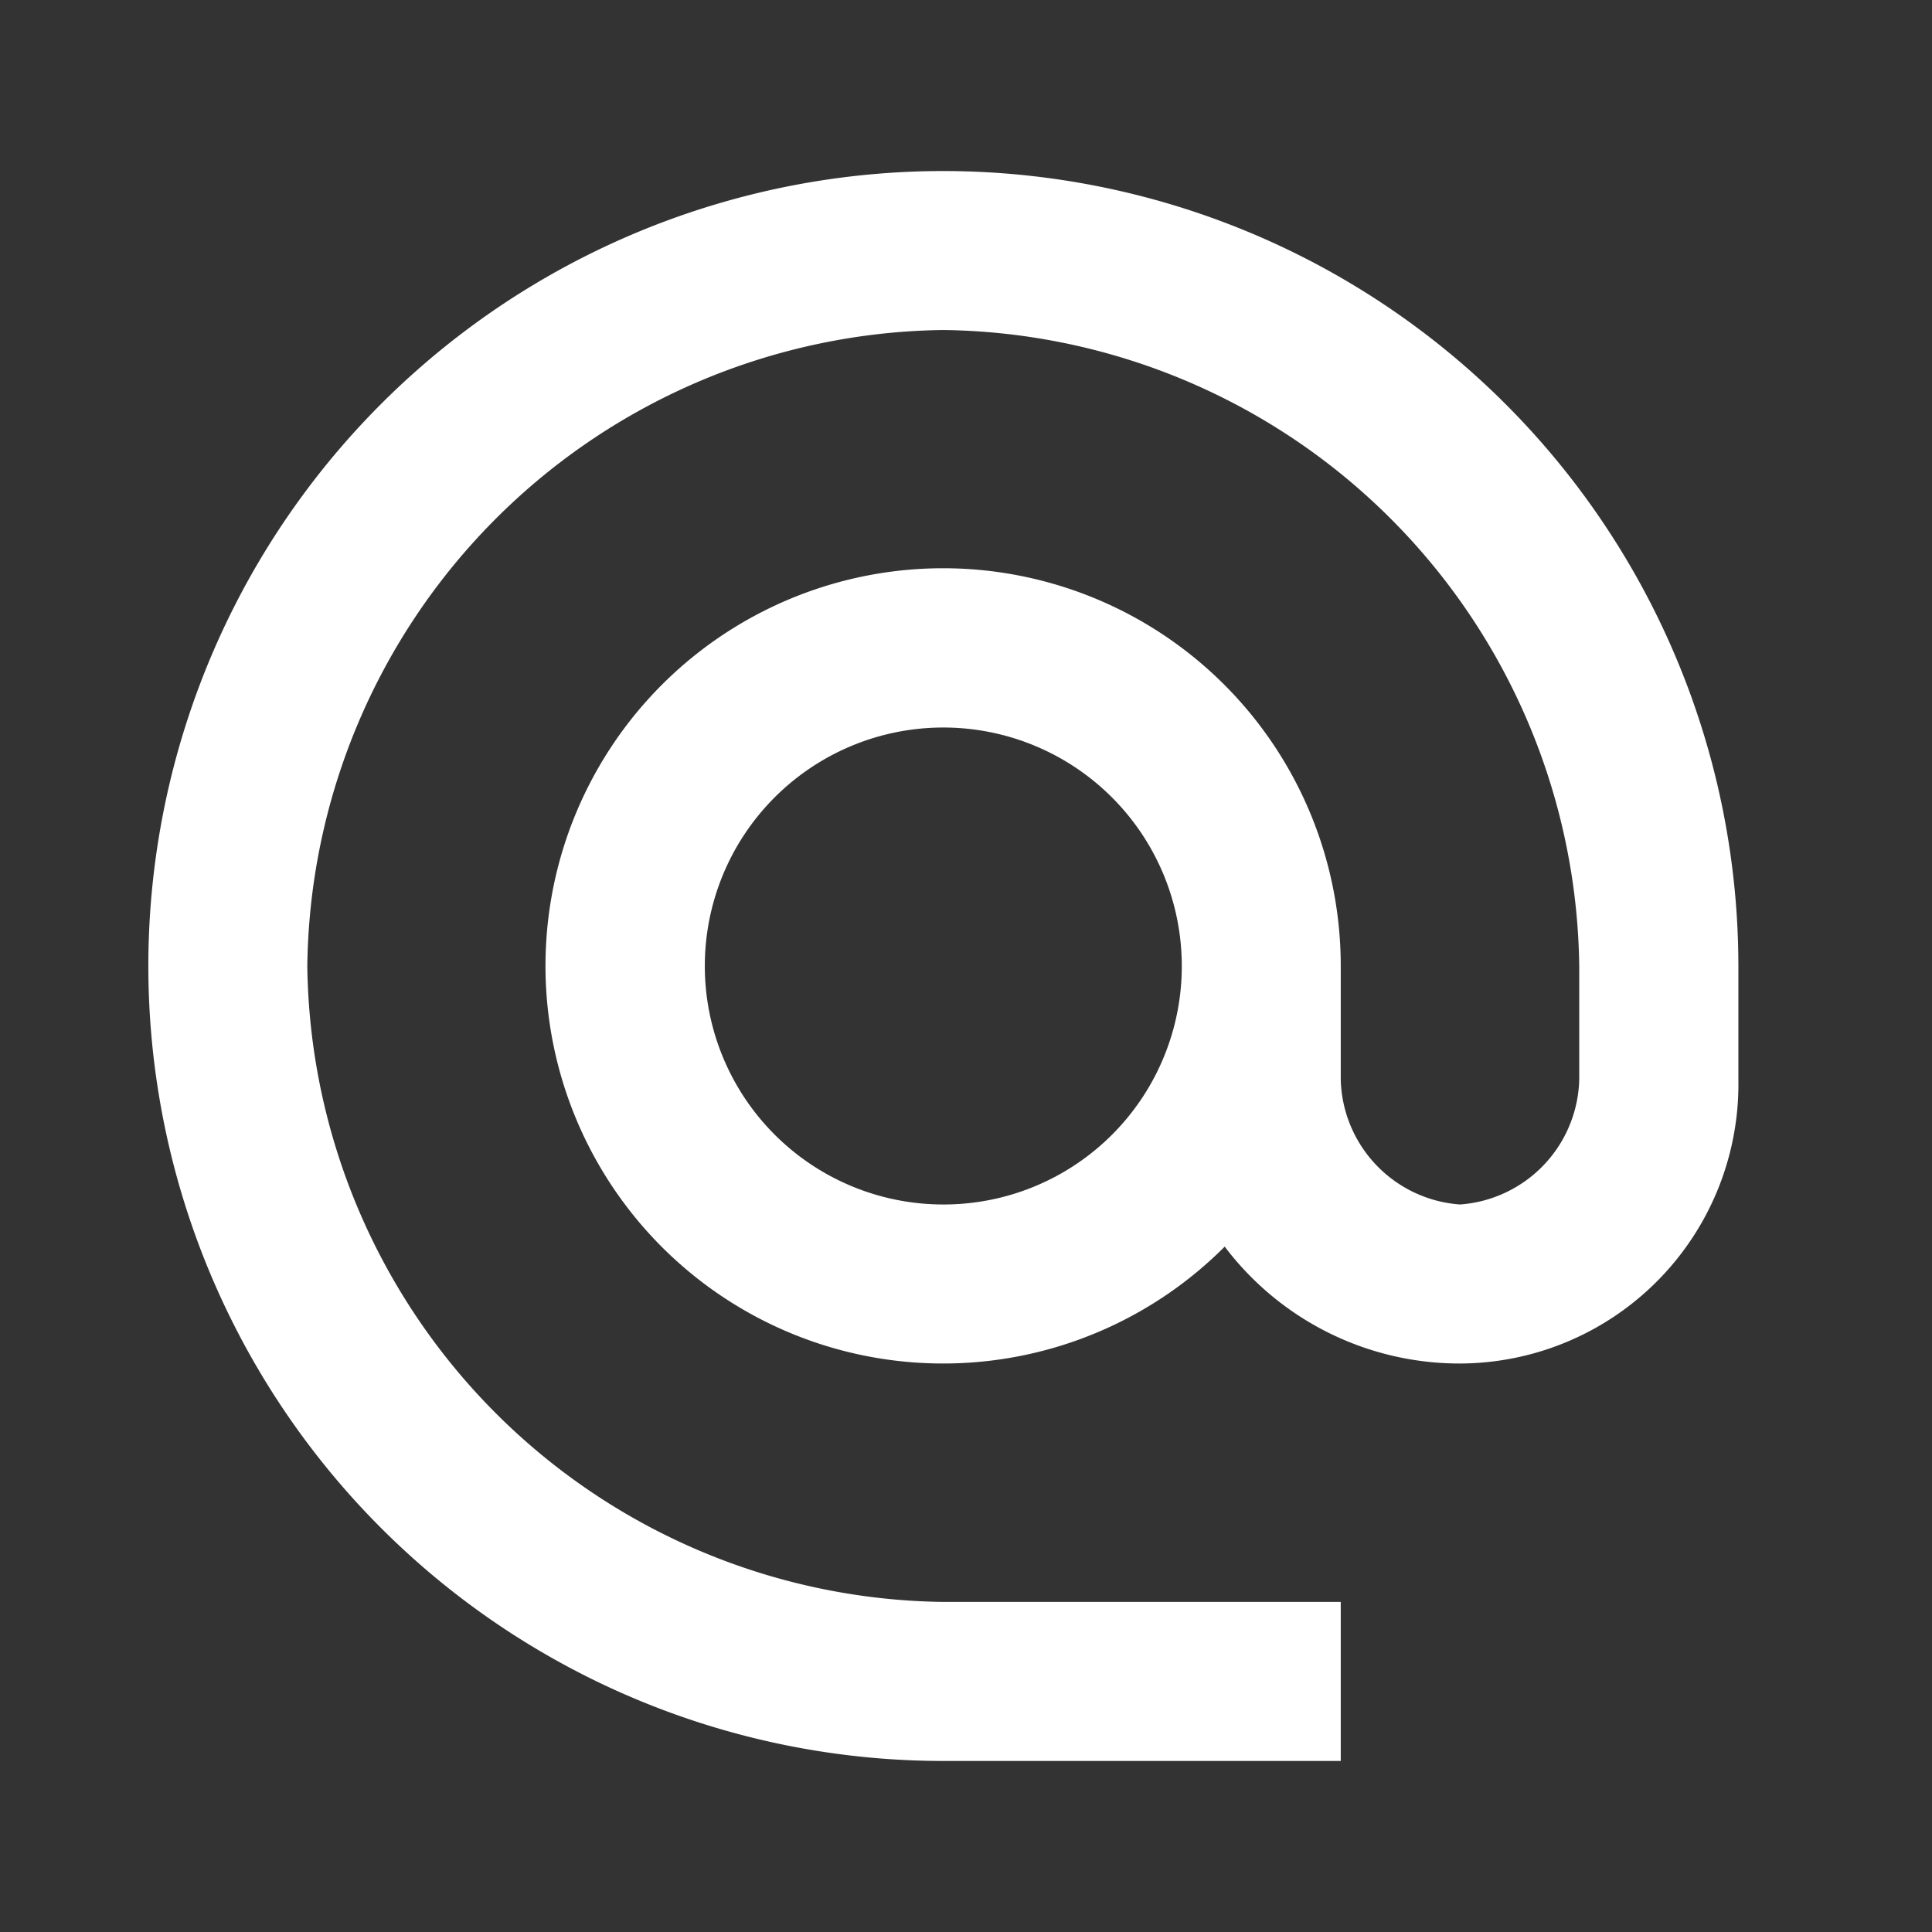 <svg xmlns="http://www.w3.org/2000/svg" width="32" height="32" viewBox="0 0 32 32">
  <rect x="0" y="0" width="32" height="32" fill="#333333" stroke="none"/>
  <g id="email" transform="translate(-0.376 0)">
    <path id="패스_10" data-name="패스 10" d="M15.167,2a13.167,13.167,0,0,0,0,26.334H21.75V25.7H15.167A10.668,10.668,0,0,1,4.633,15.167,10.668,10.668,0,0,1,15.167,4.633,10.668,10.668,0,0,1,25.7,15.167V17.05a2.128,2.128,0,0,1-1.975,2.067A2.128,2.128,0,0,1,21.75,17.05V15.167a6.586,6.586,0,1,0-1.922,4.648,4.876,4.876,0,0,0,3.9,1.936,4.626,4.626,0,0,0,4.608-4.7V15.167A13.172,13.172,0,0,0,15.167,2Zm0,17.117a3.95,3.95,0,1,1,3.95-3.95A3.945,3.945,0,0,1,15.167,19.117Z" transform="translate(0.833 0.833)" fill="#fff"/>
    <rect id="사각형_10" data-name="사각형 10" width="32" height="32" transform="translate(0.376 0)" fill="rgba(0,0,0,0)"/>
  </g>
</svg>
